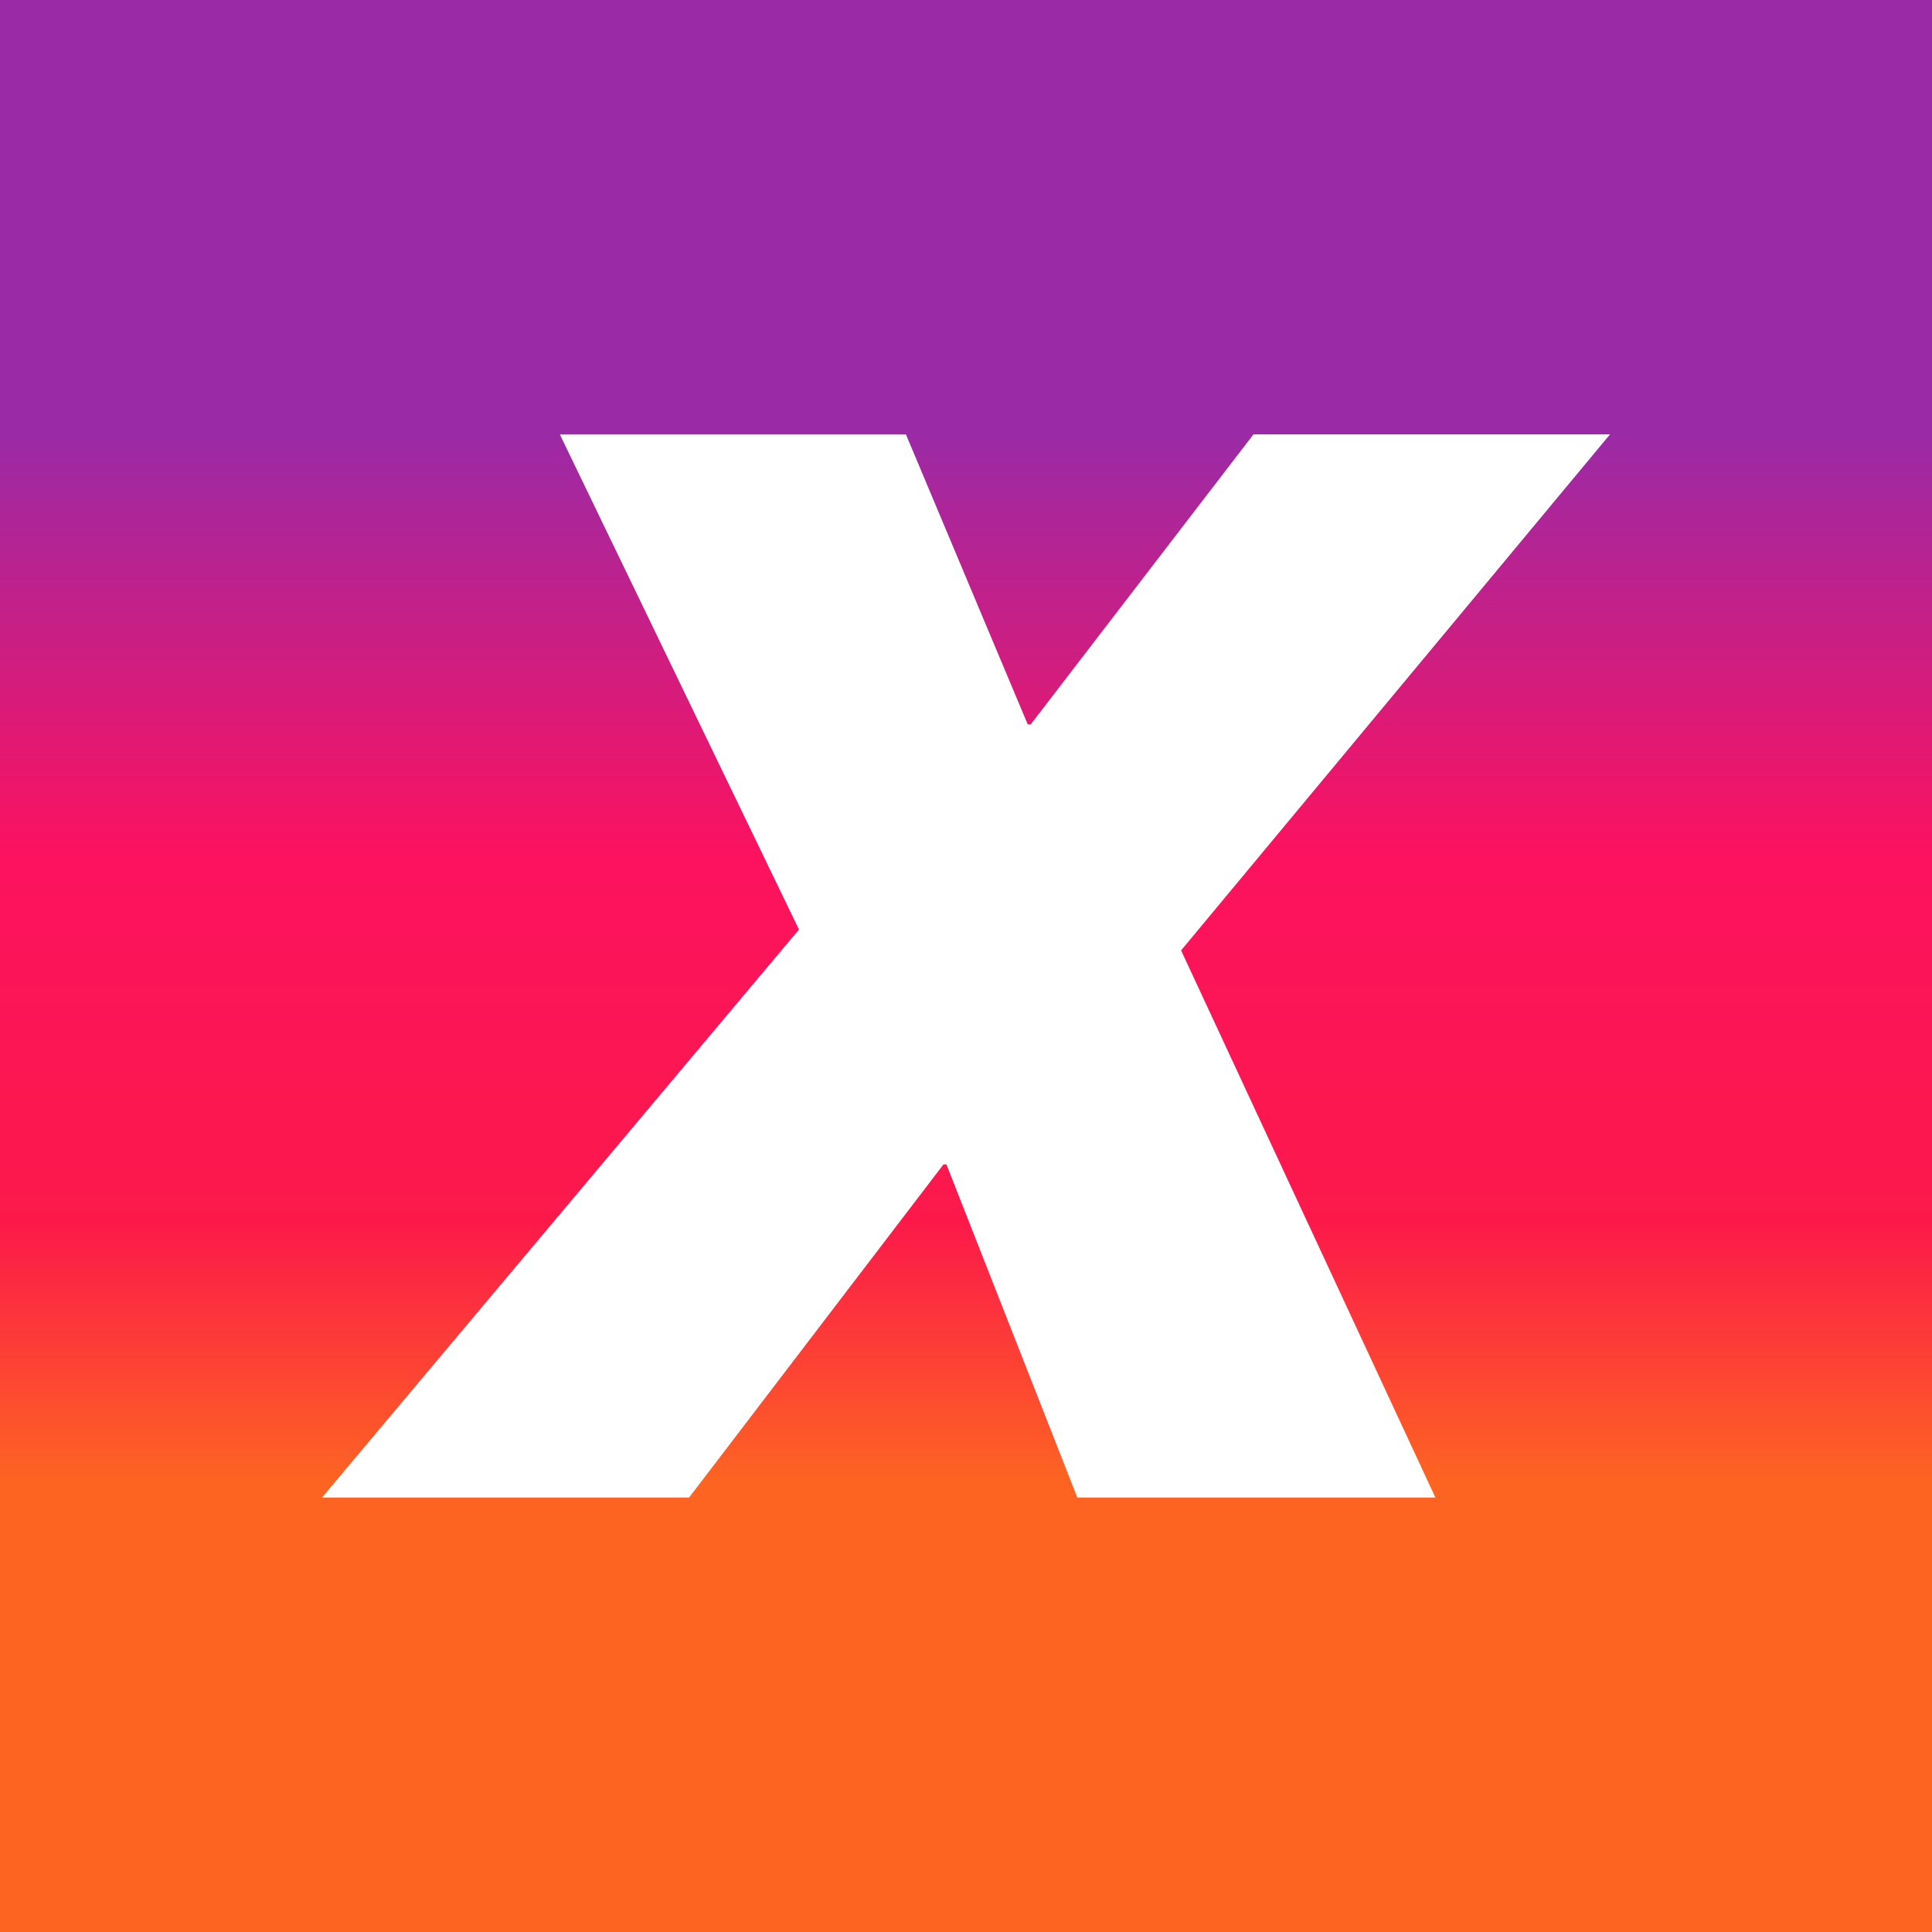 <svg xmlns="http://www.w3.org/2000/svg" width="24" height="24" fill="none" viewBox="0 0 24 24">
    <rect x="0" y="0" width="24" height="24" fill="#333333" stroke="none"/>
    <g clip-path="url(#XCAD__a)">
        <path fill="url(#XCAD__b)" d="M24 0H0v24h24z"/>
        <path fill="#fff" d="m9.925 11.547-2.97-6.15h4.299l1.513 3.602h.037l2.767-3.603H20l-5.328 6.41 3.159 6.797h-4.448l-1.626-4.138h-.037l-3.16 4.138H4z"/>
    </g>
    <defs>
        <linearGradient id="XCAD__b" x1="11.999" x2="11.999" y1="18.604" y2="5.396" gradientUnits="userSpaceOnUse">
            <stop offset=".015" stop-color="#FD6422"/>
            <stop offset=".26" stop-color="#FC194A"/>
            <stop offset=".605" stop-color="#FC125F"/>
            <stop offset="1" stop-color="#9B2AA6"/>
        </linearGradient>
        <clipPath id="XCAD__a">
            <path fill="#fff" d="M0 0h24v24H0z"/>
        </clipPath>
    </defs>
</svg>

